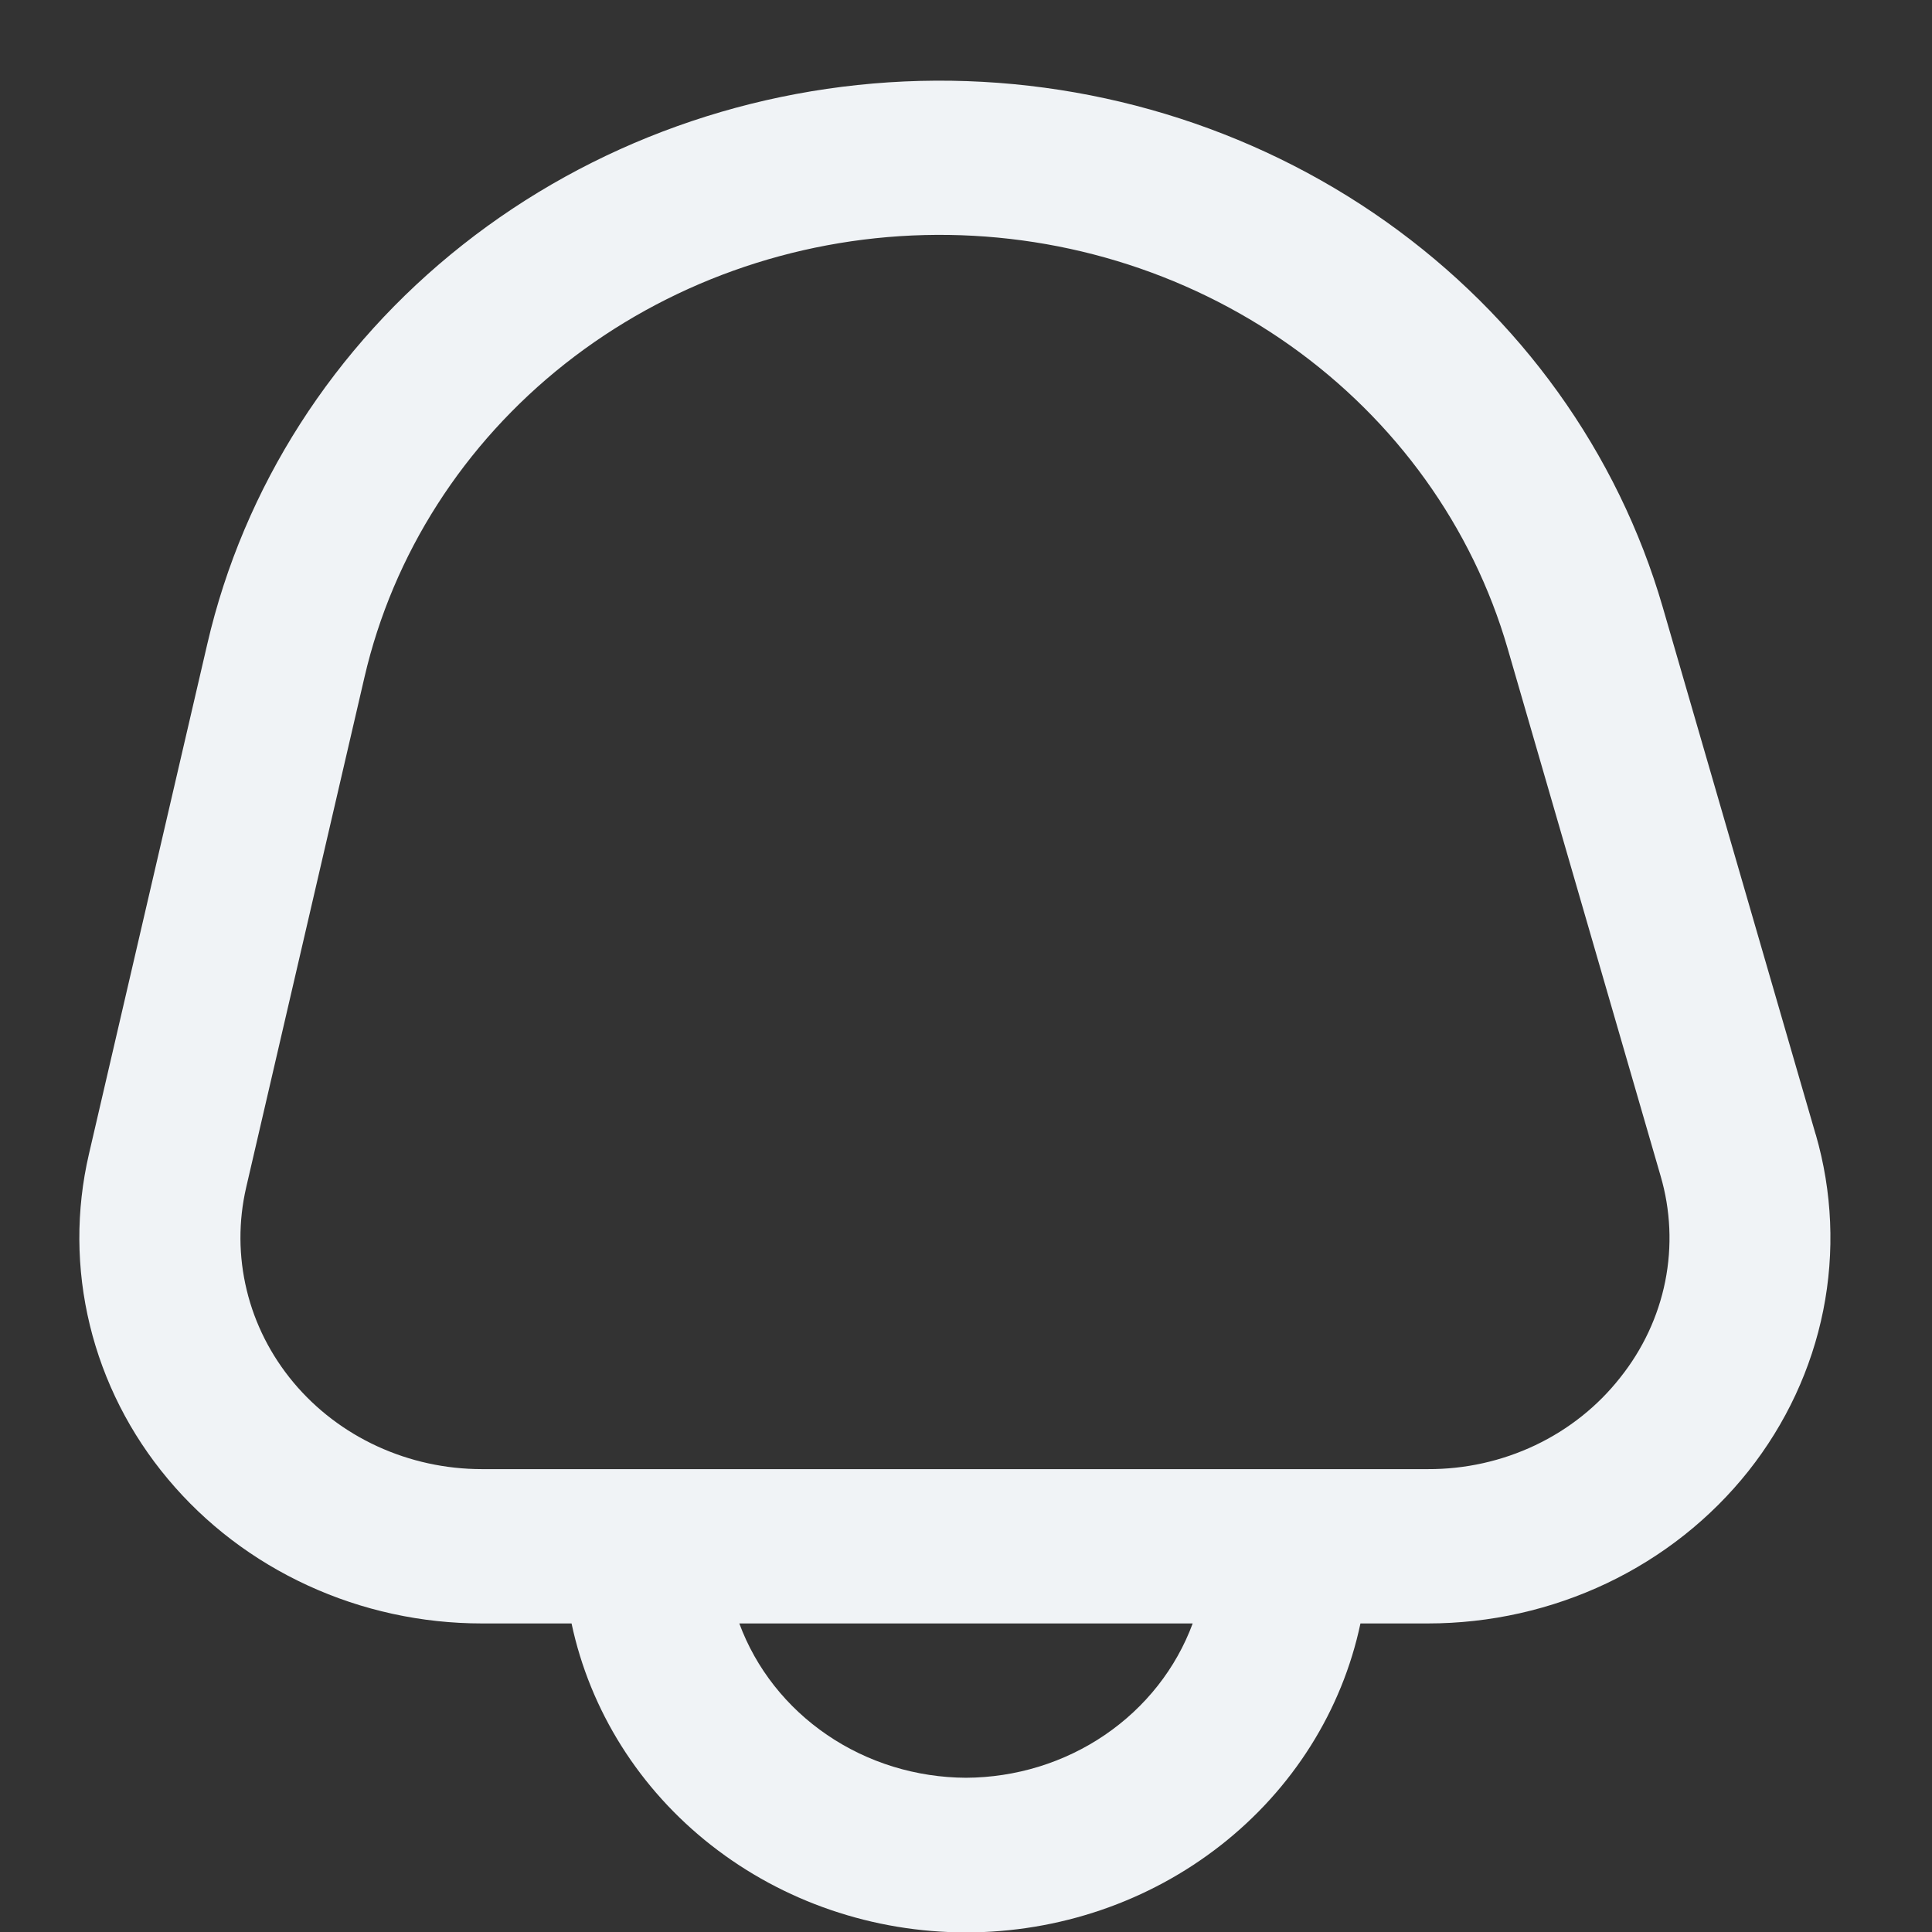 <svg width="24" height="24" viewBox="0 0 24 24" fill="none" xmlns="http://www.w3.org/2000/svg">
<rect x="0" y="0" width="24" height="24" fill="#333333" stroke="none"/>
<g clip-path="url(#clip0)">
<path d="M22.555 14.093L20.655 7.542C20.098 5.623 18.888 3.937 17.216 2.752C15.545 1.568 13.508 0.953 11.43 1.005C9.352 1.058 7.352 1.774 5.748 3.041C4.144 4.307 3.027 6.051 2.576 7.996L1.105 14.335C0.942 15.036 0.946 15.762 1.116 16.461C1.286 17.16 1.617 17.814 2.086 18.373C2.554 18.933 3.148 19.385 3.823 19.695C4.498 20.006 5.237 20.167 5.986 20.167H7.1C7.33 21.25 7.943 22.224 8.836 22.923C9.729 23.623 10.847 24.005 12 24.005C13.153 24.005 14.271 23.623 15.164 22.923C16.057 22.224 16.671 21.25 16.9 20.167H17.738C18.509 20.167 19.269 19.996 19.96 19.668C20.65 19.34 21.252 18.863 21.719 18.275C22.185 17.687 22.504 17.003 22.649 16.278C22.794 15.553 22.762 14.805 22.556 14.093H22.555ZM12 22.084C11.382 22.081 10.779 21.896 10.275 21.552C9.771 21.209 9.39 20.725 9.184 20.167H14.816C14.61 20.725 14.229 21.209 13.725 21.552C13.221 21.896 12.618 22.081 12 22.084ZM20.126 17.114C19.847 17.469 19.486 17.756 19.072 17.953C18.657 18.15 18.2 18.252 17.737 18.25H5.986C5.537 18.25 5.093 18.153 4.688 17.967C4.283 17.781 3.927 17.51 3.646 17.174C3.365 16.838 3.166 16.446 3.065 16.027C2.963 15.607 2.961 15.171 3.058 14.751L4.528 8.411C4.882 6.884 5.759 5.514 7.019 4.519C8.28 3.524 9.851 2.961 11.483 2.92C13.115 2.879 14.714 3.362 16.027 4.292C17.34 5.223 18.291 6.547 18.728 8.054L20.628 14.606C20.753 15.032 20.773 15.481 20.686 15.917C20.599 16.352 20.407 16.762 20.126 17.114Z" fill="#F0F3F6"/>
</g>
<defs>
<clipPath id="clip0">
<rect width="24" height="23" fill="white" transform="translate(0 1)"/>
</clipPath>
</defs>
</svg>
